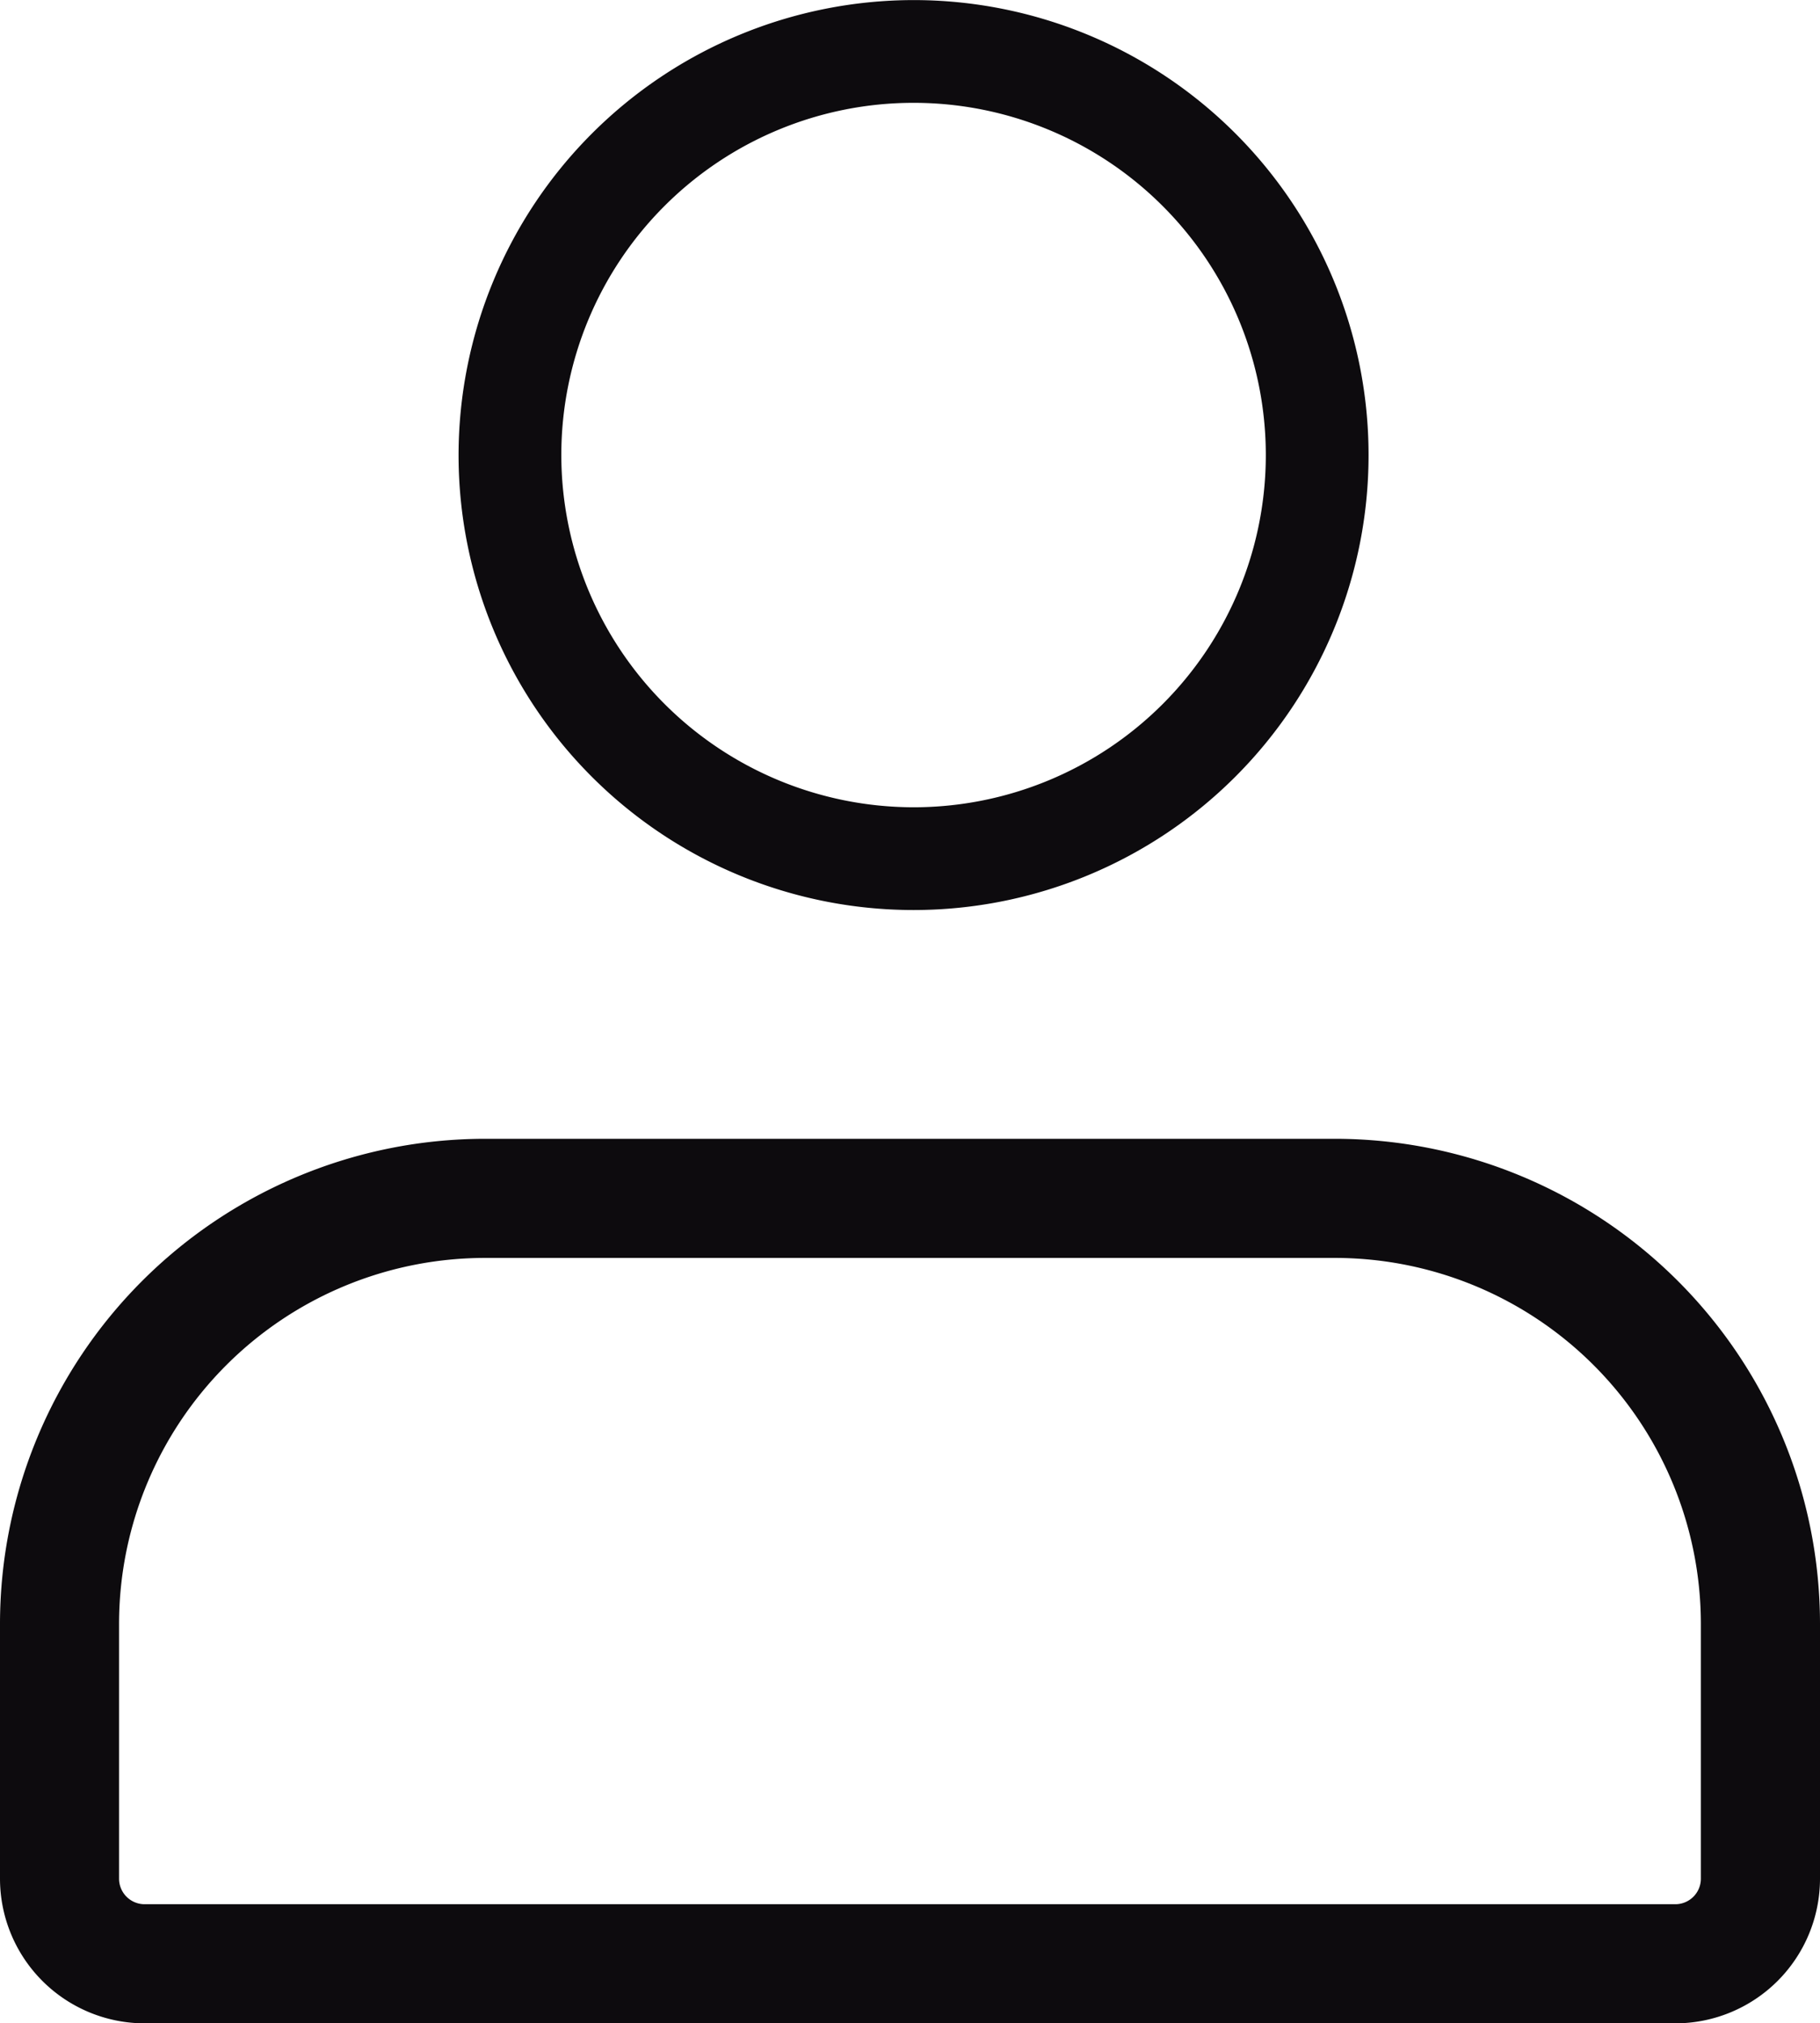 <svg xmlns="http://www.w3.org/2000/svg" width="24" height="26.681" viewBox="0 0 24 26.681">
  <g id="Group_1730" data-name="Group 1730" transform="translate(-2822.3 4926.018)">
    <path id="Path_49820" data-name="Path 49820" d="M11.8.3a6,6,0,1,1-6,6A6.007,6.007,0,0,1,11.8.3Zm0,10.645A4.645,4.645,0,1,0,7.155,6.3,4.65,4.65,0,0,0,11.8,10.945Z" transform="translate(2822.547 -4926.317)" fill="#0d0b0e"/>
    <path id="Path_49821" data-name="Path 49821" d="M7.693,13.3H18.908A6.4,6.4,0,0,1,25.3,19.693v3.365a1.909,1.909,0,0,1-1.907,1.907H3.207A1.909,1.909,0,0,1,1.3,23.057V19.693A6.4,6.4,0,0,1,7.693,13.3Zm15.7,10.094a.337.337,0,0,0,.336-.336V19.693a4.828,4.828,0,0,0-4.822-4.822H7.693A4.828,4.828,0,0,0,2.87,19.693v3.365a.337.337,0,0,0,.336.336Z" transform="translate(2821 -4924.3)" fill="#0d0b0e"/>
  </g>
</svg>
